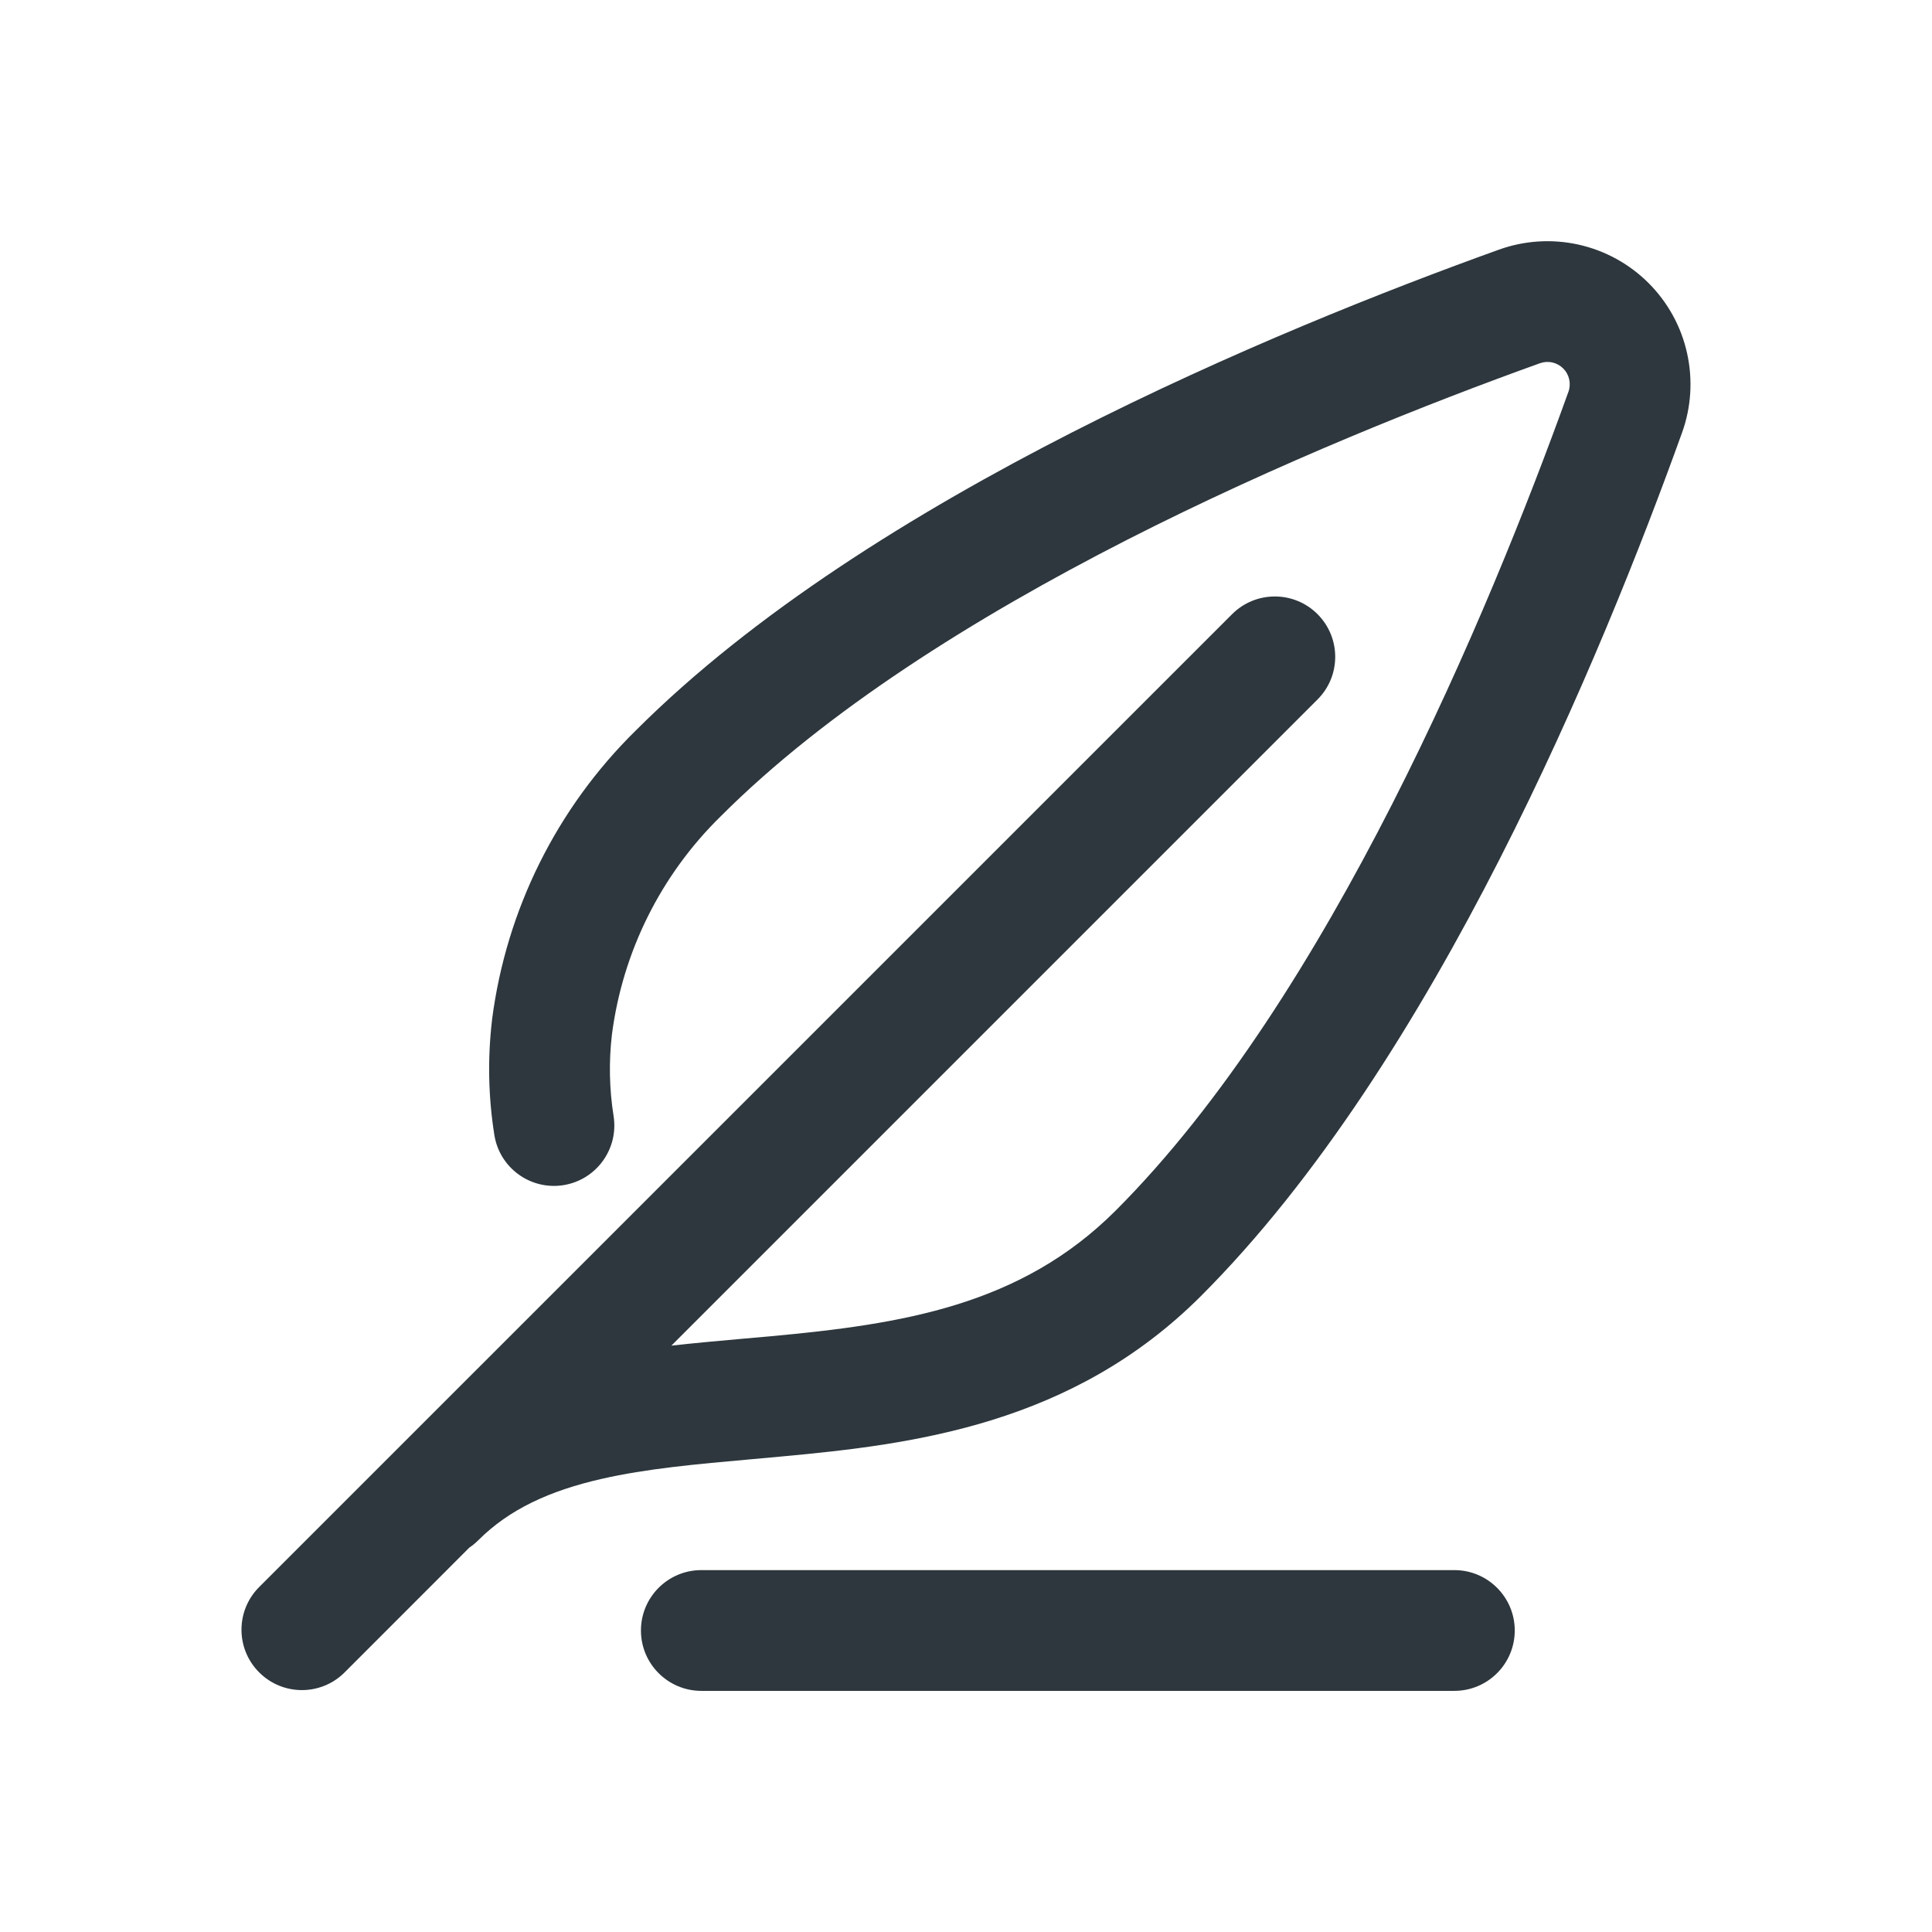 <svg width="32" height="32" viewBox="0 0 32 32" fill="none" xmlns="http://www.w3.org/2000/svg">
<path d="M24.827 4.135C25.25 3.983 25.708 3.954 26.147 4.052C26.586 4.15 26.988 4.371 27.306 4.689C27.625 5.008 27.846 5.41 27.943 5.849C28.041 6.288 28.012 6.746 27.859 7.169C26.546 10.819 23.77 17.588 19.892 21.466C17.765 23.593 15.131 23.923 12.945 24.124C12.781 24.14 12.62 24.154 12.463 24.168C11.532 24.251 10.712 24.324 9.959 24.496C9.104 24.692 8.437 24.996 7.921 25.512C7.875 25.558 7.826 25.598 7.774 25.633L5.707 27.701C5.317 28.091 4.683 28.091 4.293 27.7C3.902 27.31 3.902 26.677 4.293 26.286L20.408 10.172C20.799 9.782 21.432 9.782 21.822 10.172C22.213 10.563 22.213 11.196 21.822 11.586L11.12 22.288C11.519 22.243 11.918 22.208 12.308 22.173C12.46 22.16 12.612 22.146 12.761 22.133C14.94 21.932 16.902 21.627 18.478 20.052C22.005 16.525 24.659 10.156 25.977 6.492L25.978 6.49C26.002 6.424 26.006 6.352 25.991 6.284C25.976 6.215 25.942 6.153 25.892 6.103C25.842 6.053 25.779 6.019 25.711 6.003C25.642 5.988 25.571 5.993 25.505 6.017L25.504 6.017C23.699 6.666 21.181 7.66 18.666 8.942C16.14 10.231 13.678 11.779 11.942 13.516L11.935 13.523C10.946 14.492 10.312 15.765 10.135 17.138C10.083 17.586 10.092 18.04 10.163 18.485C10.249 19.031 9.877 19.543 9.332 19.63C8.786 19.716 8.274 19.344 8.188 18.798C8.088 18.17 8.075 17.532 8.149 16.9L8.15 16.888C8.384 15.07 9.223 13.383 10.531 12.099C12.483 10.147 15.157 8.487 17.758 7.161C20.372 5.828 22.975 4.801 24.827 4.135Z" fill="#2D373D"/>
<path d="M11.616 26.006C11.064 26.006 10.616 26.454 10.616 27.006C10.616 27.558 11.064 28.006 11.616 28.006H24.089C24.641 28.006 25.089 27.558 25.089 27.006C25.089 26.454 24.641 26.006 24.089 26.006H11.616Z" fill="#2D373D"/>
</svg>

